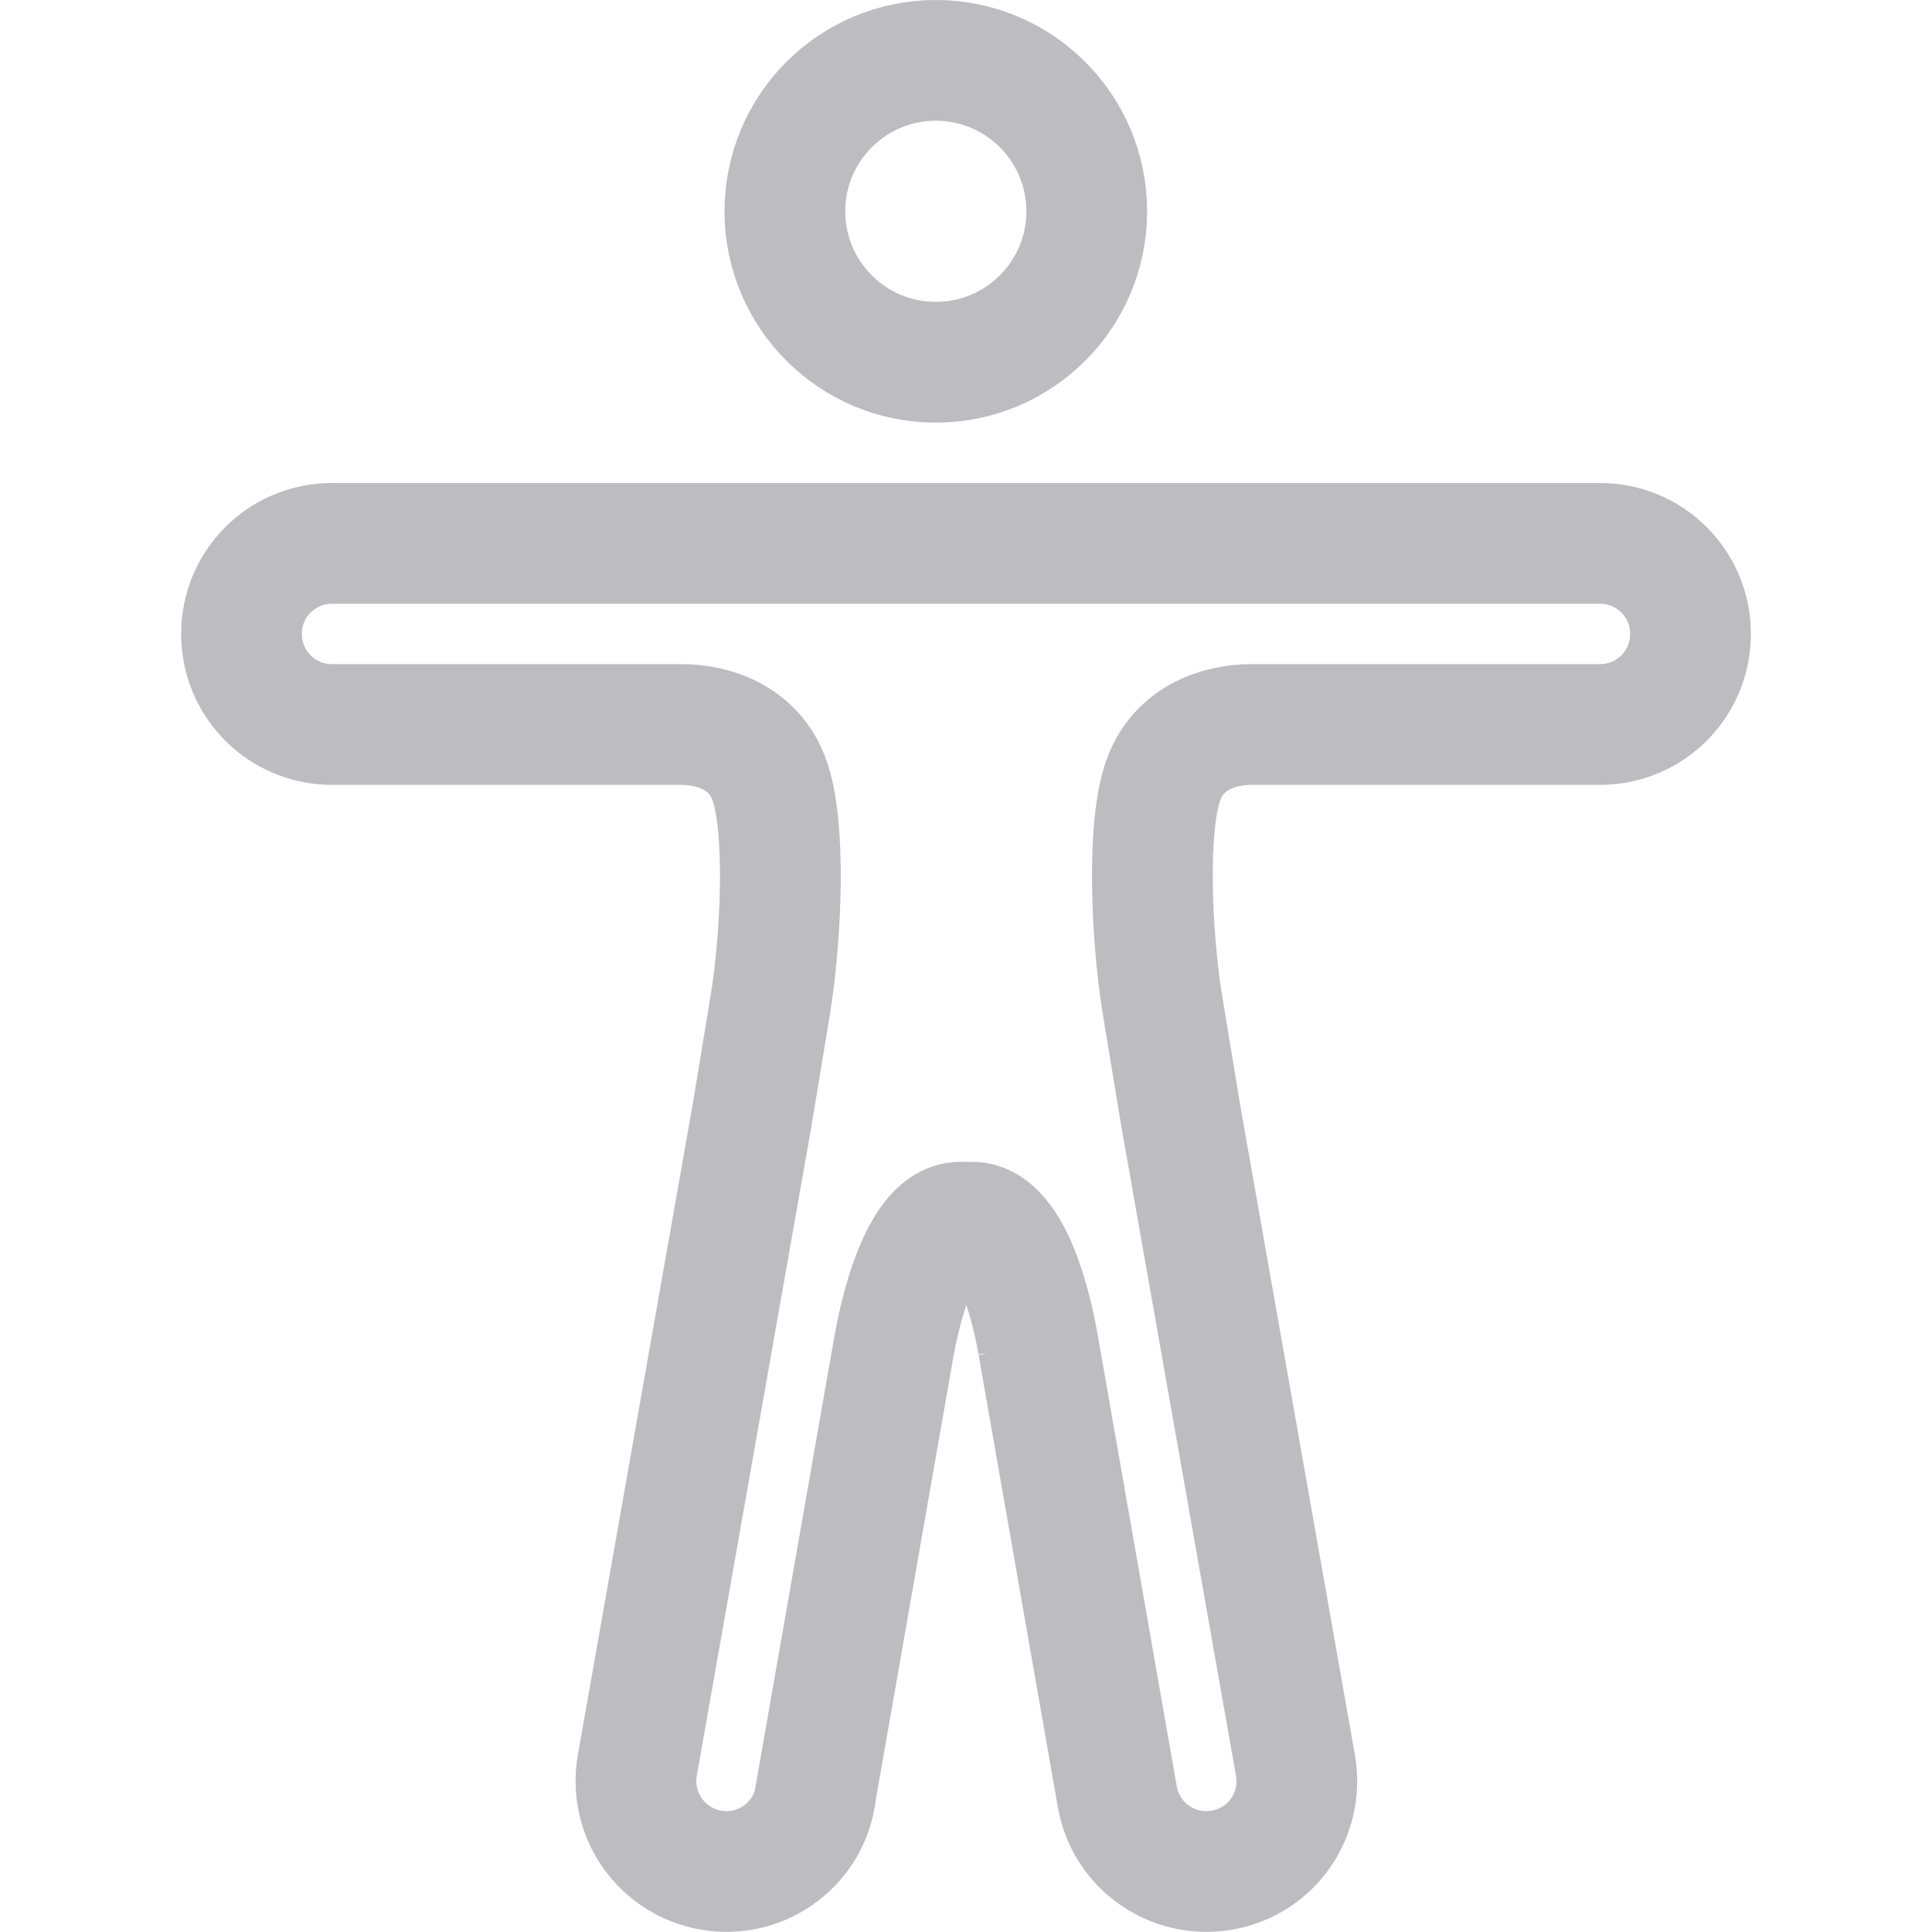 <svg xmlns="http://www.w3.org/2000/svg" xmlns:xlink="http://www.w3.org/1999/xlink" id="Layer_1" x="0" y="0" version="1.1" viewBox="0 0 512 512" xml:space="preserve" style="enable-background:new 0 0 512 512"><style type="text/css">.st0{fill:none;stroke:#bdbdc1;stroke-width:32;stroke-miterlimit:10}</style><circle cx="248" cy="56" r="40" class="st0"/><path d="M199.3,295.6L199.3,295.6l-30.4,172.2c-2.3,13.1,6.4,25.5,19.5,27.8c0,0,0,0,0,0c12.9,2.3,25.3-6.3,27.6-19.2	c0-0.1,0-0.2,0-0.3l21-119.9v0.2c0,0,5.2-32.5,17.5-32.5h3.1c12.5,0,17.5,32.5,17.5,32.5v-0.1l21,119.9c2.3,13,14.7,21.7,27.8,19.4	s21.7-14.7,19.4-27.8l-30.4-172.2l-4.9-29.7c-2.9-18.1-4.2-47.6,0.5-59.7c4-10.4,14.1-14.2,23.2-14.2H424c13.3,0,24-10.7,24-24	s-10.7-24-24-24H88c-13.3,0-24,10.7-24,24s10.7,24,24,24h92.5c9.2,0,19.2,3.8,23.2,14.2c4.7,12.1,3.4,41.6,0.5,59.7L199.3,295.6z" class="st0"/></svg>